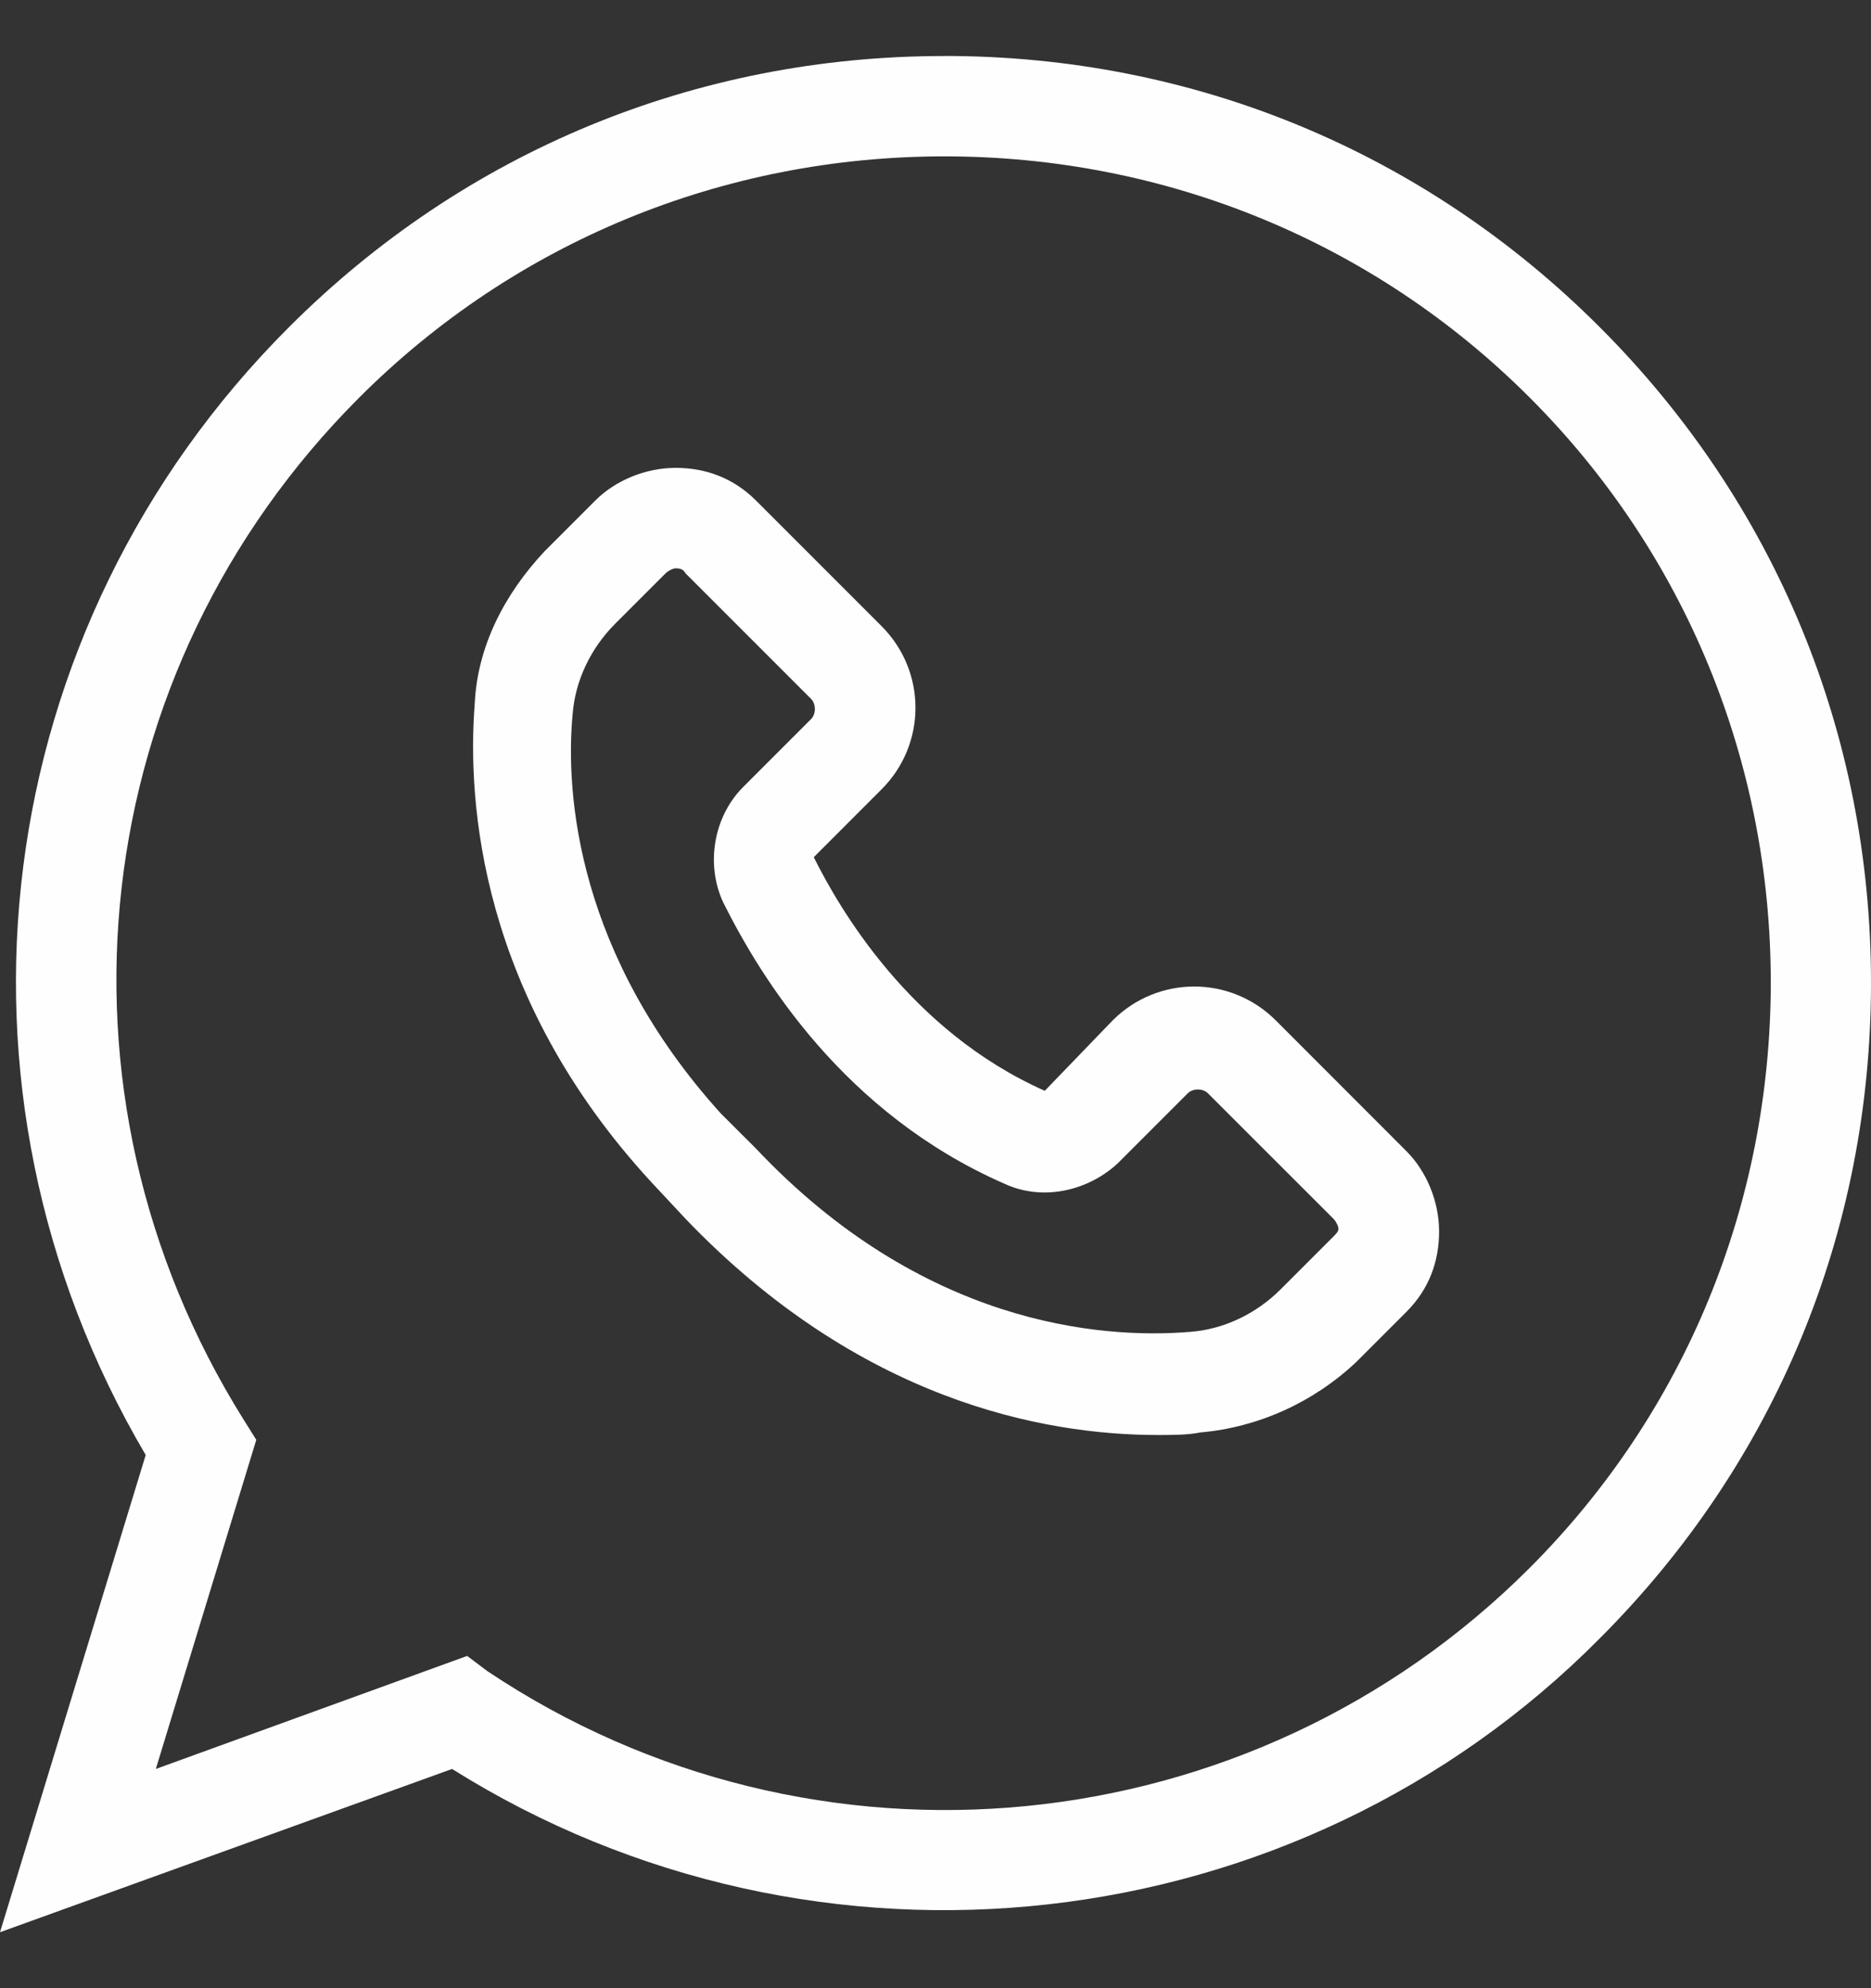 <svg width="32" height="34" viewBox="0 0 32 34" fill="none" xmlns="http://www.w3.org/2000/svg">
<rect x="0" y="0" width="32" height="34" fill="#333333" stroke="none"/>
<path d="M21.821 17.451C21.047 16.677 19.802 16.677 19.029 17.451L17.869 18.654C15.55 17.623 14.347 15.518 13.918 14.659L15.077 13.499C15.851 12.726 15.851 11.481 15.077 10.707L12.93 8.56C12.544 8.174 12.071 8.001 11.556 8.001C11.04 8.001 10.525 8.216 10.181 8.56L9.322 9.419C8.634 10.149 8.163 11.051 8.119 12.04C7.99 13.714 8.205 17.023 11.126 20.201L11.727 20.845C14.69 23.937 17.826 24.54 19.802 24.54C20.061 24.54 20.317 24.54 20.532 24.496C21.52 24.41 22.465 23.981 23.195 23.293L24.054 22.434C24.44 22.048 24.613 21.575 24.613 21.06C24.613 20.545 24.398 20.03 24.054 19.686L21.821 17.451ZM22.765 21.187L21.906 22.046C21.477 22.476 20.918 22.734 20.359 22.776C18.812 22.905 15.764 22.647 12.928 19.64L12.327 19.04C9.879 16.333 9.664 13.585 9.794 12.211C9.837 11.652 10.094 11.093 10.524 10.664L11.383 9.805C11.426 9.761 11.512 9.719 11.554 9.719C11.597 9.719 11.683 9.719 11.725 9.805L13.873 11.953C13.958 12.038 13.958 12.211 13.873 12.296L12.713 13.456C12.198 13.971 12.069 14.788 12.369 15.432C13.013 16.721 14.431 19.04 17.179 20.243C17.824 20.543 18.597 20.372 19.112 19.899L20.315 18.696C20.401 18.61 20.574 18.61 20.659 18.696L22.807 20.843C22.851 20.887 22.892 20.973 22.892 21.015C22.894 21.058 22.852 21.102 22.765 21.187Z" fill="#FEFEFE"/>
<path d="M16.151 0.958C11.899 0.958 7.946 2.59 4.94 5.597C-0.215 10.751 -1.203 18.612 2.492 24.882L0 33.043L7.732 30.251C13.96 34.16 22.165 33.258 27.361 28.018C30.367 25.011 32 21.06 32 16.806C32 12.555 30.367 8.601 27.361 5.595C24.356 2.588 20.403 0.957 16.151 0.957L16.151 0.958ZM26.16 26.815C21.391 31.584 13.918 32.313 8.334 28.577L7.99 28.318L2.665 30.251L4.383 24.623L4.168 24.279C0.646 18.652 1.462 11.479 6.145 6.798C8.808 4.135 12.373 2.674 16.153 2.674C19.933 2.674 23.499 4.134 26.162 6.798C28.825 9.461 30.286 13.026 30.286 16.806C30.283 20.587 28.823 24.152 26.16 26.815Z" fill="#FEFEFE"/>
</svg>
